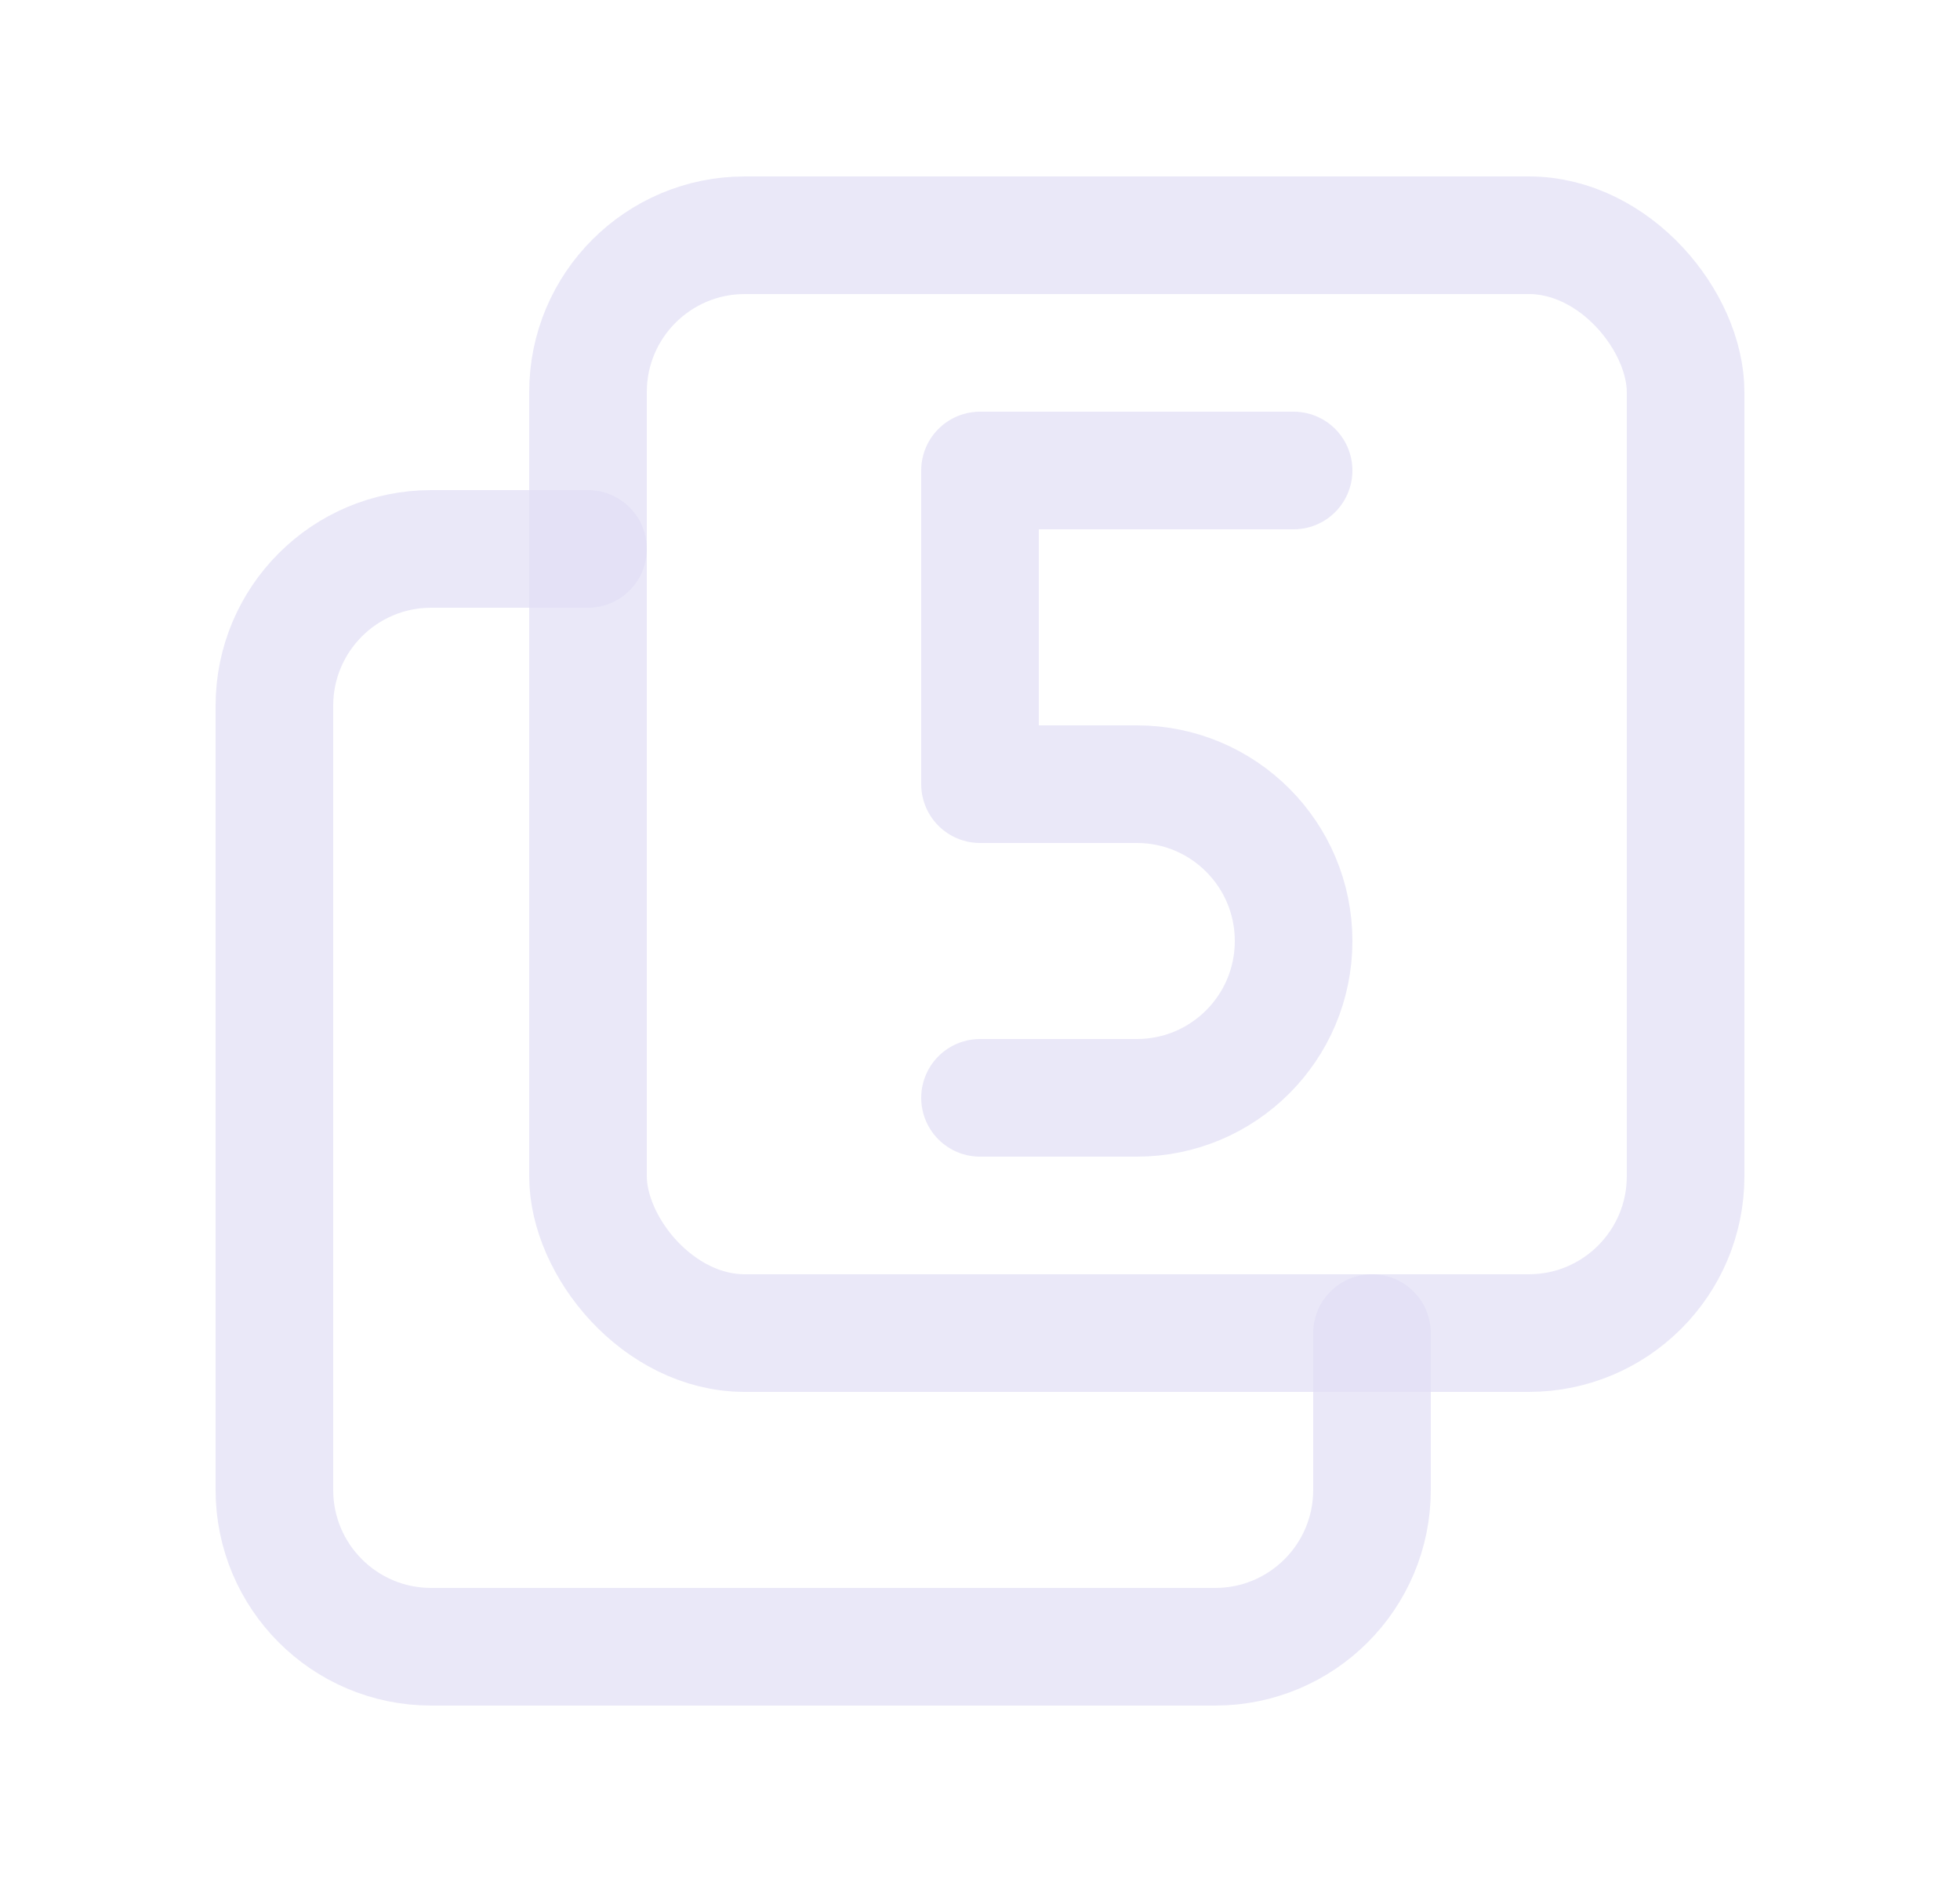 <svg width="25" height="24" viewBox="0 0 25 24" fill="none" xmlns="http://www.w3.org/2000/svg">
<rect x="7.5" y="3" width="14" height="14" rx="2" stroke="#E1DEF5" stroke-opacity="0.7" stroke-width="1.5" stroke-linecap="round" stroke-linejoin="round"/>
<path d="M12.5 14H14.5C15.605 14 16.5 13.105 16.5 12C16.5 10.895 15.605 10 14.5 10H12.5V6H16.5" stroke="#E1DEF5" stroke-opacity="0.7" stroke-width="1.5" stroke-linecap="round" stroke-linejoin="round"/>
<path d="M17.5 17V19C17.5 20.105 16.605 21 15.5 21H5.5C4.395 21 3.5 20.105 3.5 19V9C3.5 7.895 4.395 7 5.5 7H7.5" stroke="#E1DEF5" stroke-opacity="0.7" stroke-width="1.5" stroke-linecap="round" stroke-linejoin="round"/>
</svg>
